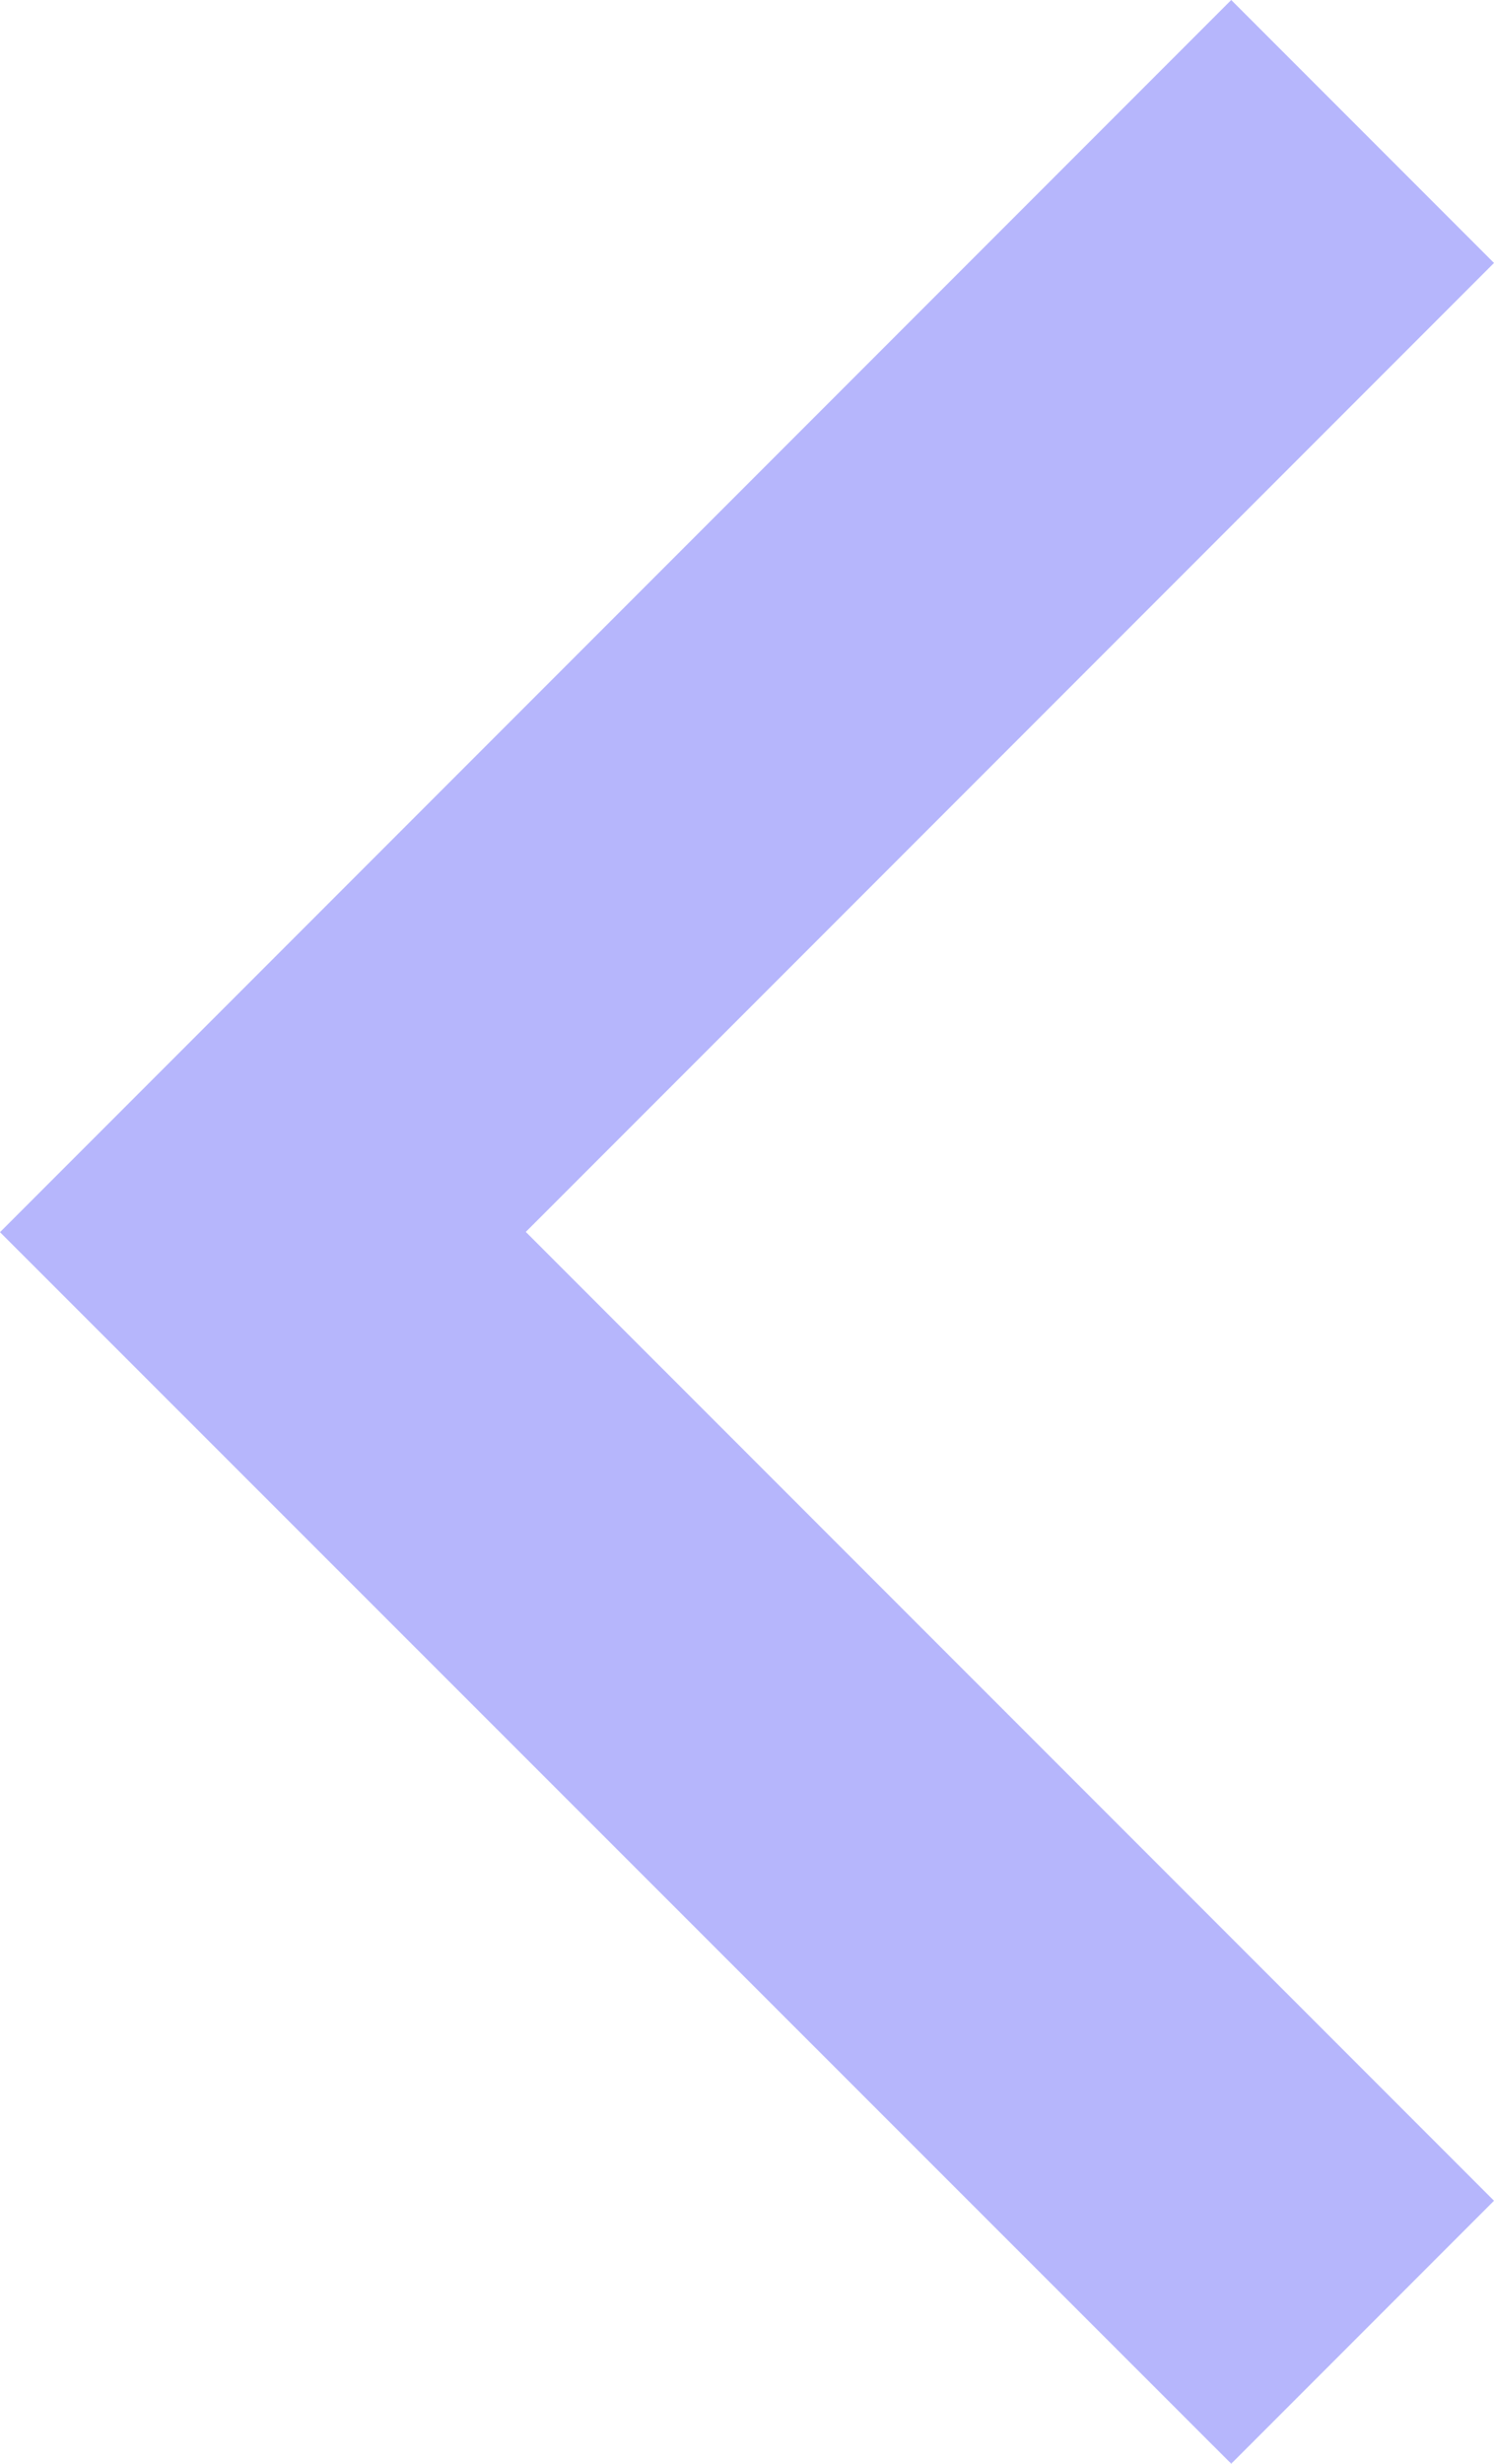 <?xml version="1.0" encoding="utf-8"?>
<!-- Generator: Adobe Illustrator 16.0.0, SVG Export Plug-In . SVG Version: 6.00 Build 0)  -->
<!DOCTYPE svg PUBLIC "-//W3C//DTD SVG 1.1//EN" "http://www.w3.org/Graphics/SVG/1.1/DTD/svg11.dtd">
<svg version="1.1" id="Layer_1" xmlns="http://www.w3.org/2000/svg" xmlns:xlink="http://www.w3.org/1999/xlink" x="0px" y="0px"
	 width="12.059px" height="19.871px" viewBox="0 0 12.059 19.871" enable-background="new 0 0 12.059 19.871" xml:space="preserve">
<polygon fill="#B6B6FC" points="9.938,19.871 12.059,17.75 4.244,9.936 12.059,2.121 9.938,0 0,9.938 "/>
</svg>
